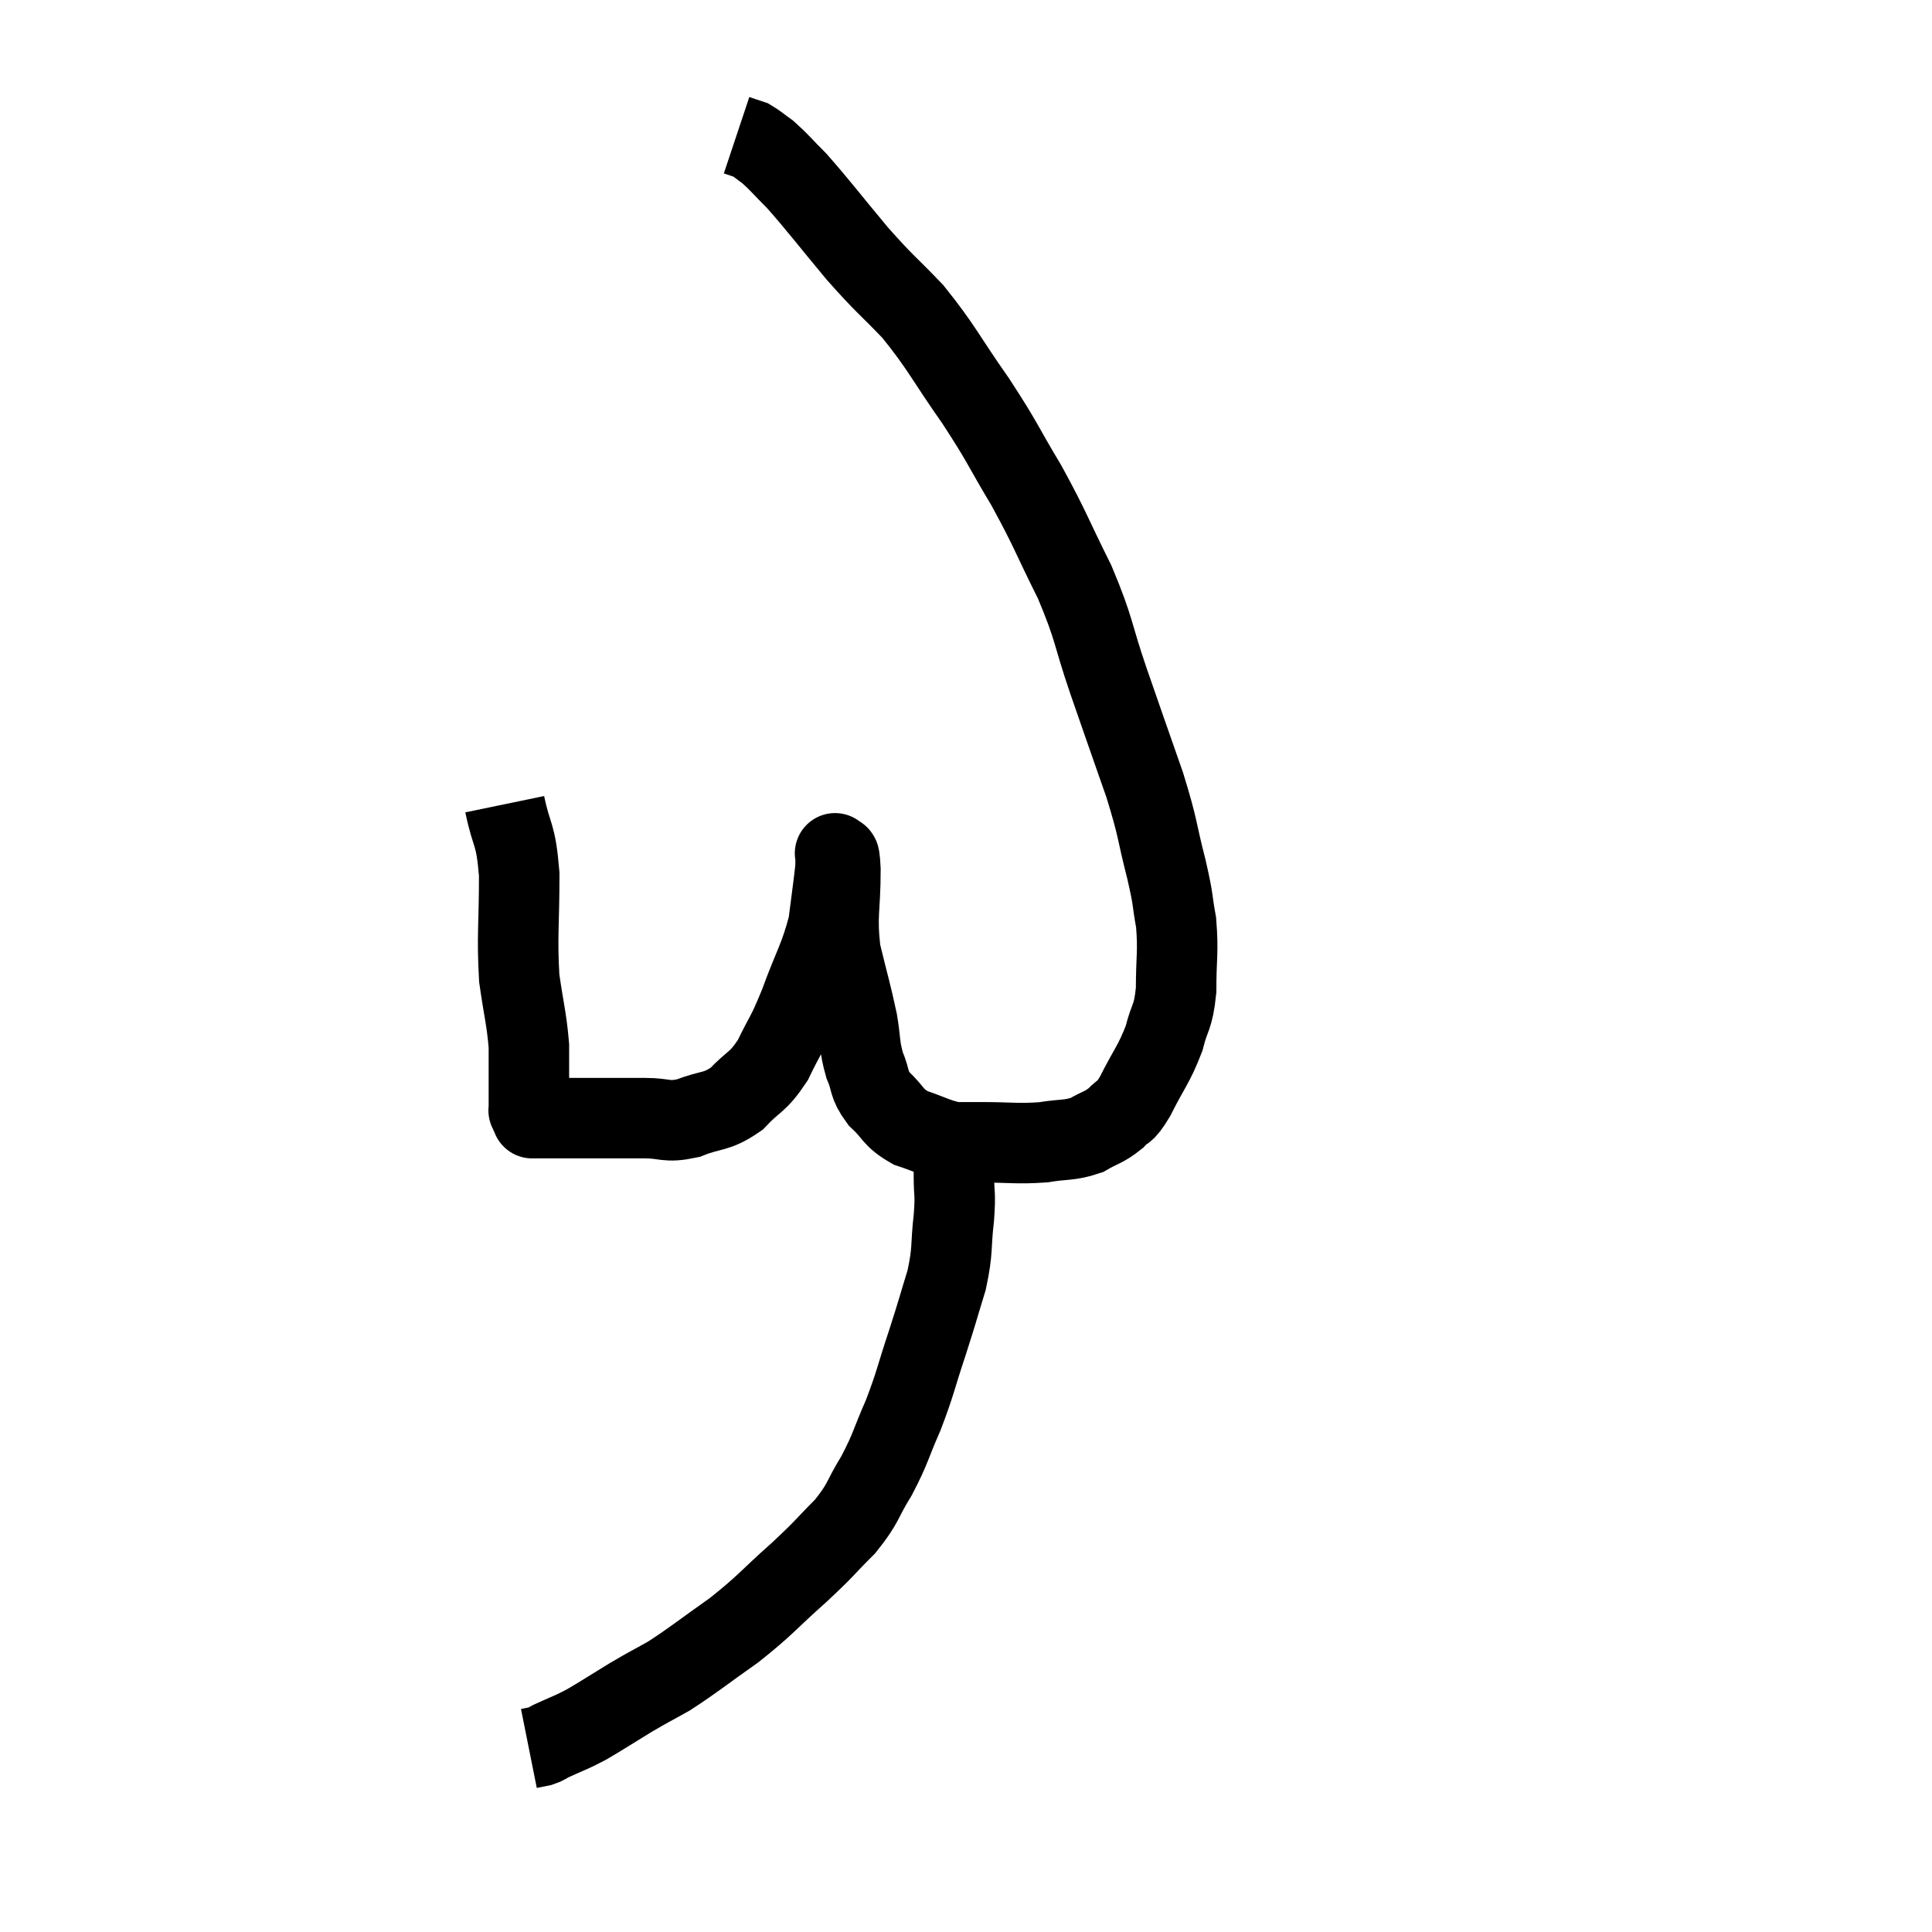 <svg width="48" height="48" viewBox="0 0 48 48" xmlns="http://www.w3.org/2000/svg"><path d="M 12.54 19.98 C 12.72 20.85, 12.81 20.64, 12.9 21.72 C 12.9 23.01, 12.84 23.235, 12.9 24.3 C 13.02 25.14, 13.08 25.29, 13.14 25.98 C 13.14 26.52, 13.14 26.655, 13.14 27.06 C 13.14 27.33, 13.14 27.465, 13.14 27.6 C 13.14 27.6, 13.14 27.6, 13.14 27.6 C 13.14 27.6, 13.14 27.6, 13.14 27.6 C 13.14 27.6, 13.125 27.57, 13.14 27.6 C 13.17 27.66, 13.17 27.675, 13.2 27.72 C 13.23 27.75, 13.245 27.765, 13.26 27.78 C 13.26 27.78, 13.26 27.78, 13.26 27.78 C 13.26 27.78, 13.26 27.78, 13.26 27.78 C 13.26 27.78, 13.17 27.78, 13.26 27.78 C 13.44 27.78, 13.365 27.78, 13.62 27.78 C 13.95 27.78, 13.845 27.78, 14.28 27.78 C 14.82 27.78, 14.925 27.78, 15.36 27.78 C 15.69 27.78, 15.585 27.78, 16.02 27.78 C 16.56 27.78, 16.53 27.9, 17.1 27.78 C 17.7 27.54, 17.775 27.66, 18.3 27.3 C 18.75 26.82, 18.81 26.925, 19.2 26.34 C 19.53 25.65, 19.515 25.8, 19.86 24.96 C 20.22 23.97, 20.355 23.835, 20.58 22.98 C 20.67 22.26, 20.715 21.975, 20.76 21.54 C 20.76 21.39, 20.76 21.315, 20.76 21.24 C 20.76 21.24, 20.76 21.24, 20.76 21.24 C 20.76 21.24, 20.73 21.15, 20.76 21.24 C 20.82 21.42, 20.85 21, 20.88 21.6 C 20.88 22.62, 20.775 22.695, 20.88 23.64 C 21.09 24.51, 21.15 24.675, 21.3 25.38 C 21.39 25.92, 21.345 25.98, 21.48 26.46 C 21.66 26.88, 21.555 26.91, 21.84 27.3 C 22.23 27.66, 22.155 27.75, 22.62 28.02 C 23.16 28.2, 23.265 28.29, 23.7 28.38 C 24.03 28.38, 23.805 28.38, 24.36 28.38 C 25.14 28.38, 25.26 28.425, 25.92 28.38 C 26.46 28.29, 26.55 28.35, 27 28.2 C 27.36 27.99, 27.42 28.02, 27.72 27.78 C 27.96 27.51, 27.9 27.735, 28.2 27.24 C 28.56 26.52, 28.665 26.46, 28.92 25.8 C 29.07 25.2, 29.145 25.32, 29.22 24.6 C 29.22 23.76, 29.28 23.67, 29.22 22.92 C 29.1 22.26, 29.175 22.455, 28.98 21.6 C 28.71 20.55, 28.8 20.67, 28.44 19.5 C 27.99 18.21, 27.975 18.18, 27.54 16.92 C 27.12 15.69, 27.21 15.675, 26.7 14.46 C 26.1 13.26, 26.115 13.185, 25.5 12.06 C 24.87 11.01, 24.945 11.04, 24.24 9.96 C 23.46 8.85, 23.415 8.655, 22.68 7.74 C 21.99 7.02, 22.02 7.11, 21.3 6.3 C 20.55 5.4, 20.355 5.13, 19.8 4.5 C 19.44 4.14, 19.365 4.035, 19.08 3.78 C 18.87 3.63, 18.81 3.57, 18.66 3.48 C 18.57 3.45, 18.57 3.45, 18.48 3.42 L 18.3 3.36" fill="none" stroke="black" stroke-width="2"></path><path d="M 23.7 28.2 C 23.7 28.71, 23.7 28.71, 23.7 29.22 C 23.7 29.73, 23.745 29.595, 23.7 30.24 C 23.61 31.02, 23.685 31.02, 23.52 31.8 C 23.28 32.58, 23.31 32.52, 23.04 33.36 C 22.74 34.26, 22.755 34.335, 22.44 35.16 C 22.11 35.91, 22.14 35.97, 21.78 36.66 C 21.39 37.29, 21.48 37.32, 21 37.92 C 20.43 38.49, 20.55 38.415, 19.86 39.06 C 19.05 39.78, 19.05 39.855, 18.24 40.5 C 17.43 41.07, 17.265 41.22, 16.62 41.64 C 16.14 41.91, 16.17 41.88, 15.66 42.18 C 15.12 42.51, 14.94 42.63, 14.58 42.84 C 14.4 42.93, 14.445 42.915, 14.22 43.02 C 13.95 43.14, 13.875 43.17, 13.68 43.26 C 13.56 43.32, 13.575 43.335, 13.44 43.38 L 13.14 43.44" fill="none" stroke="black" stroke-width="2"></path></svg>
